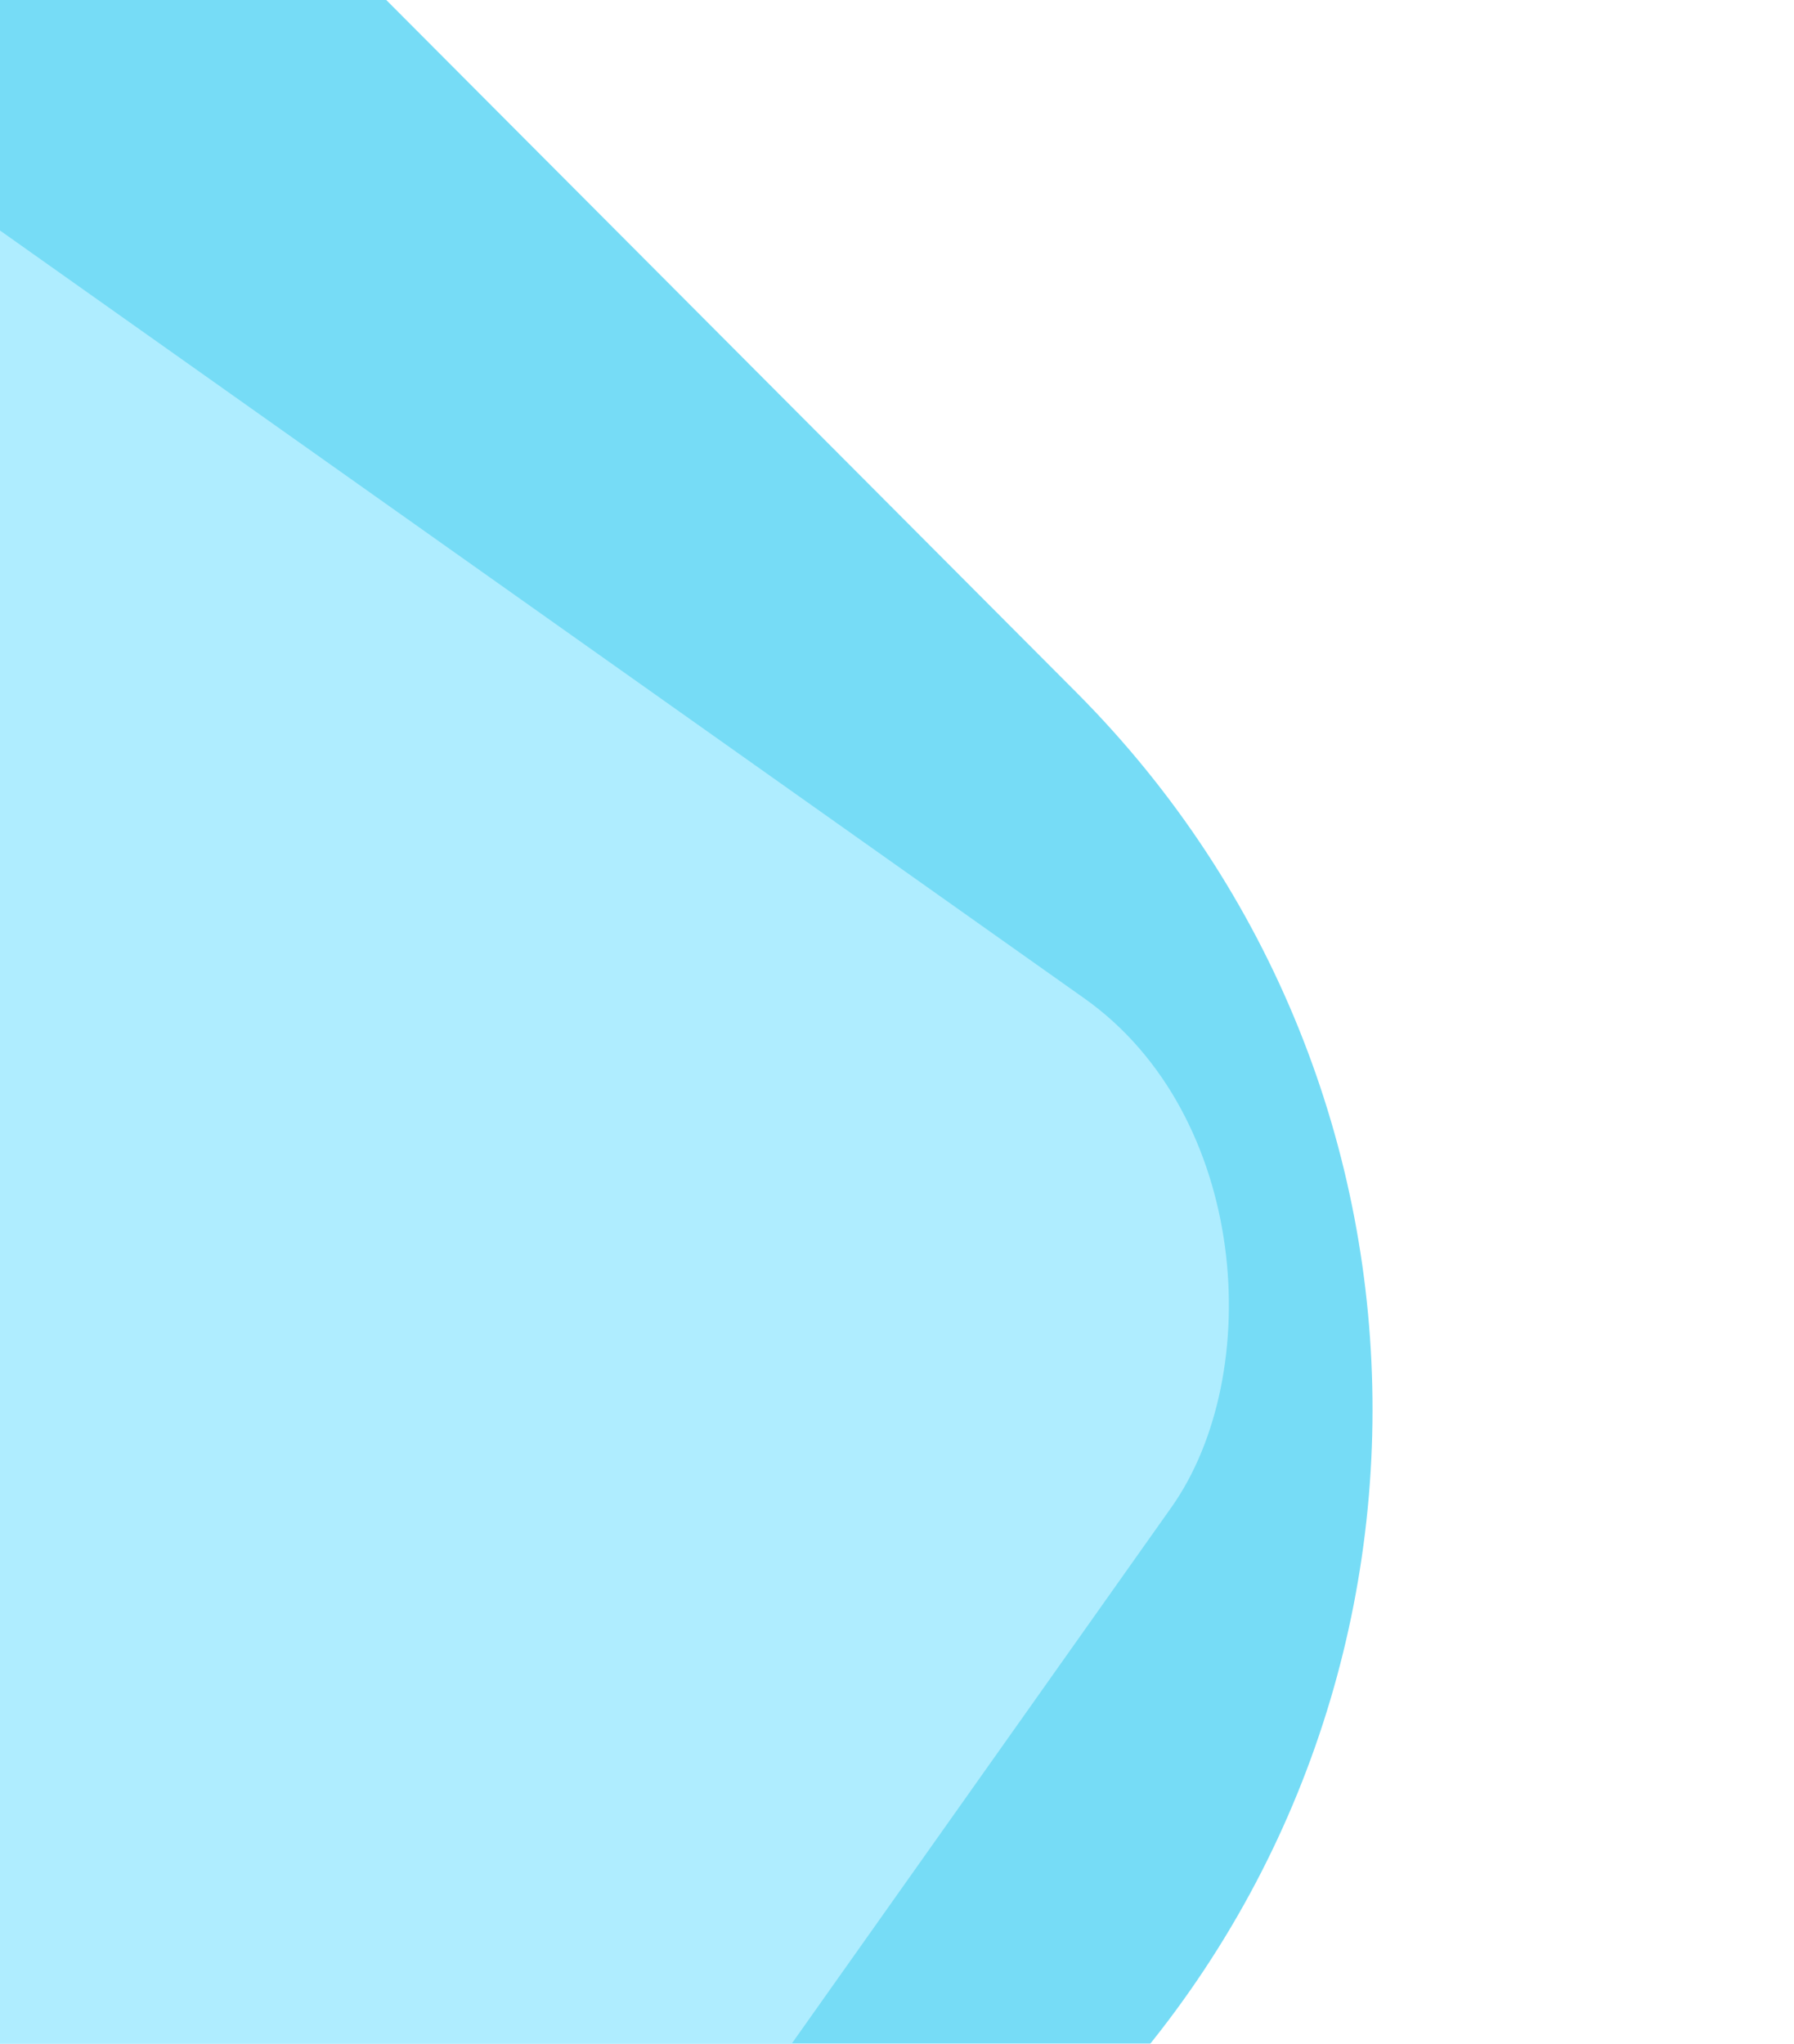 <svg width="899" height="1024" viewBox="0 0 899 1024" fill="none" xmlns="http://www.w3.org/2000/svg">
<g filter="url(#filter0_f_268_2153)">
<rect x="-1365" y="371.372" width="1366" height="1836" rx="509" transform="rotate(-44.909 -1365 371.372)" fill="#76DCF6"/>
</g>
<g filter="url(#filter1_b_268_2153)">
<rect x="-281.763" y="-84" width="1194" height="793" rx="183" transform="rotate(35.3 -281.763 -84)" fill="#AFEDFF"/>
</g>
<defs>
<filter id="filter0_f_268_2153" x="-1253.17" y="-481.166" width="2039.96" height="2041.01" filterUnits="userSpaceOnUse" color-interpolation-filters="sRGB">
<feFlood flood-opacity="0" result="BackgroundImageFix"/>
<feBlend mode="normal" in="SourceGraphic" in2="BackgroundImageFix" result="shape"/>
<feGaussianBlur stdDeviation="49.5" result="effect1_foregroundBlur_268_2153"/>
</filter>
<filter id="filter1_b_268_2153" x="-707.914" y="-51.914" width="1368.54" height="1272.98" filterUnits="userSpaceOnUse" color-interpolation-filters="sRGB">
<feFlood flood-opacity="0" result="BackgroundImageFix"/>
<feGaussianBlur in="BackgroundImageFix" stdDeviation="20"/>
<feComposite in2="SourceAlpha" operator="in" result="effect1_backgroundBlur_268_2153"/>
<feBlend mode="normal" in="SourceGraphic" in2="effect1_backgroundBlur_268_2153" result="shape"/>
</filter>
</defs>
</svg>
